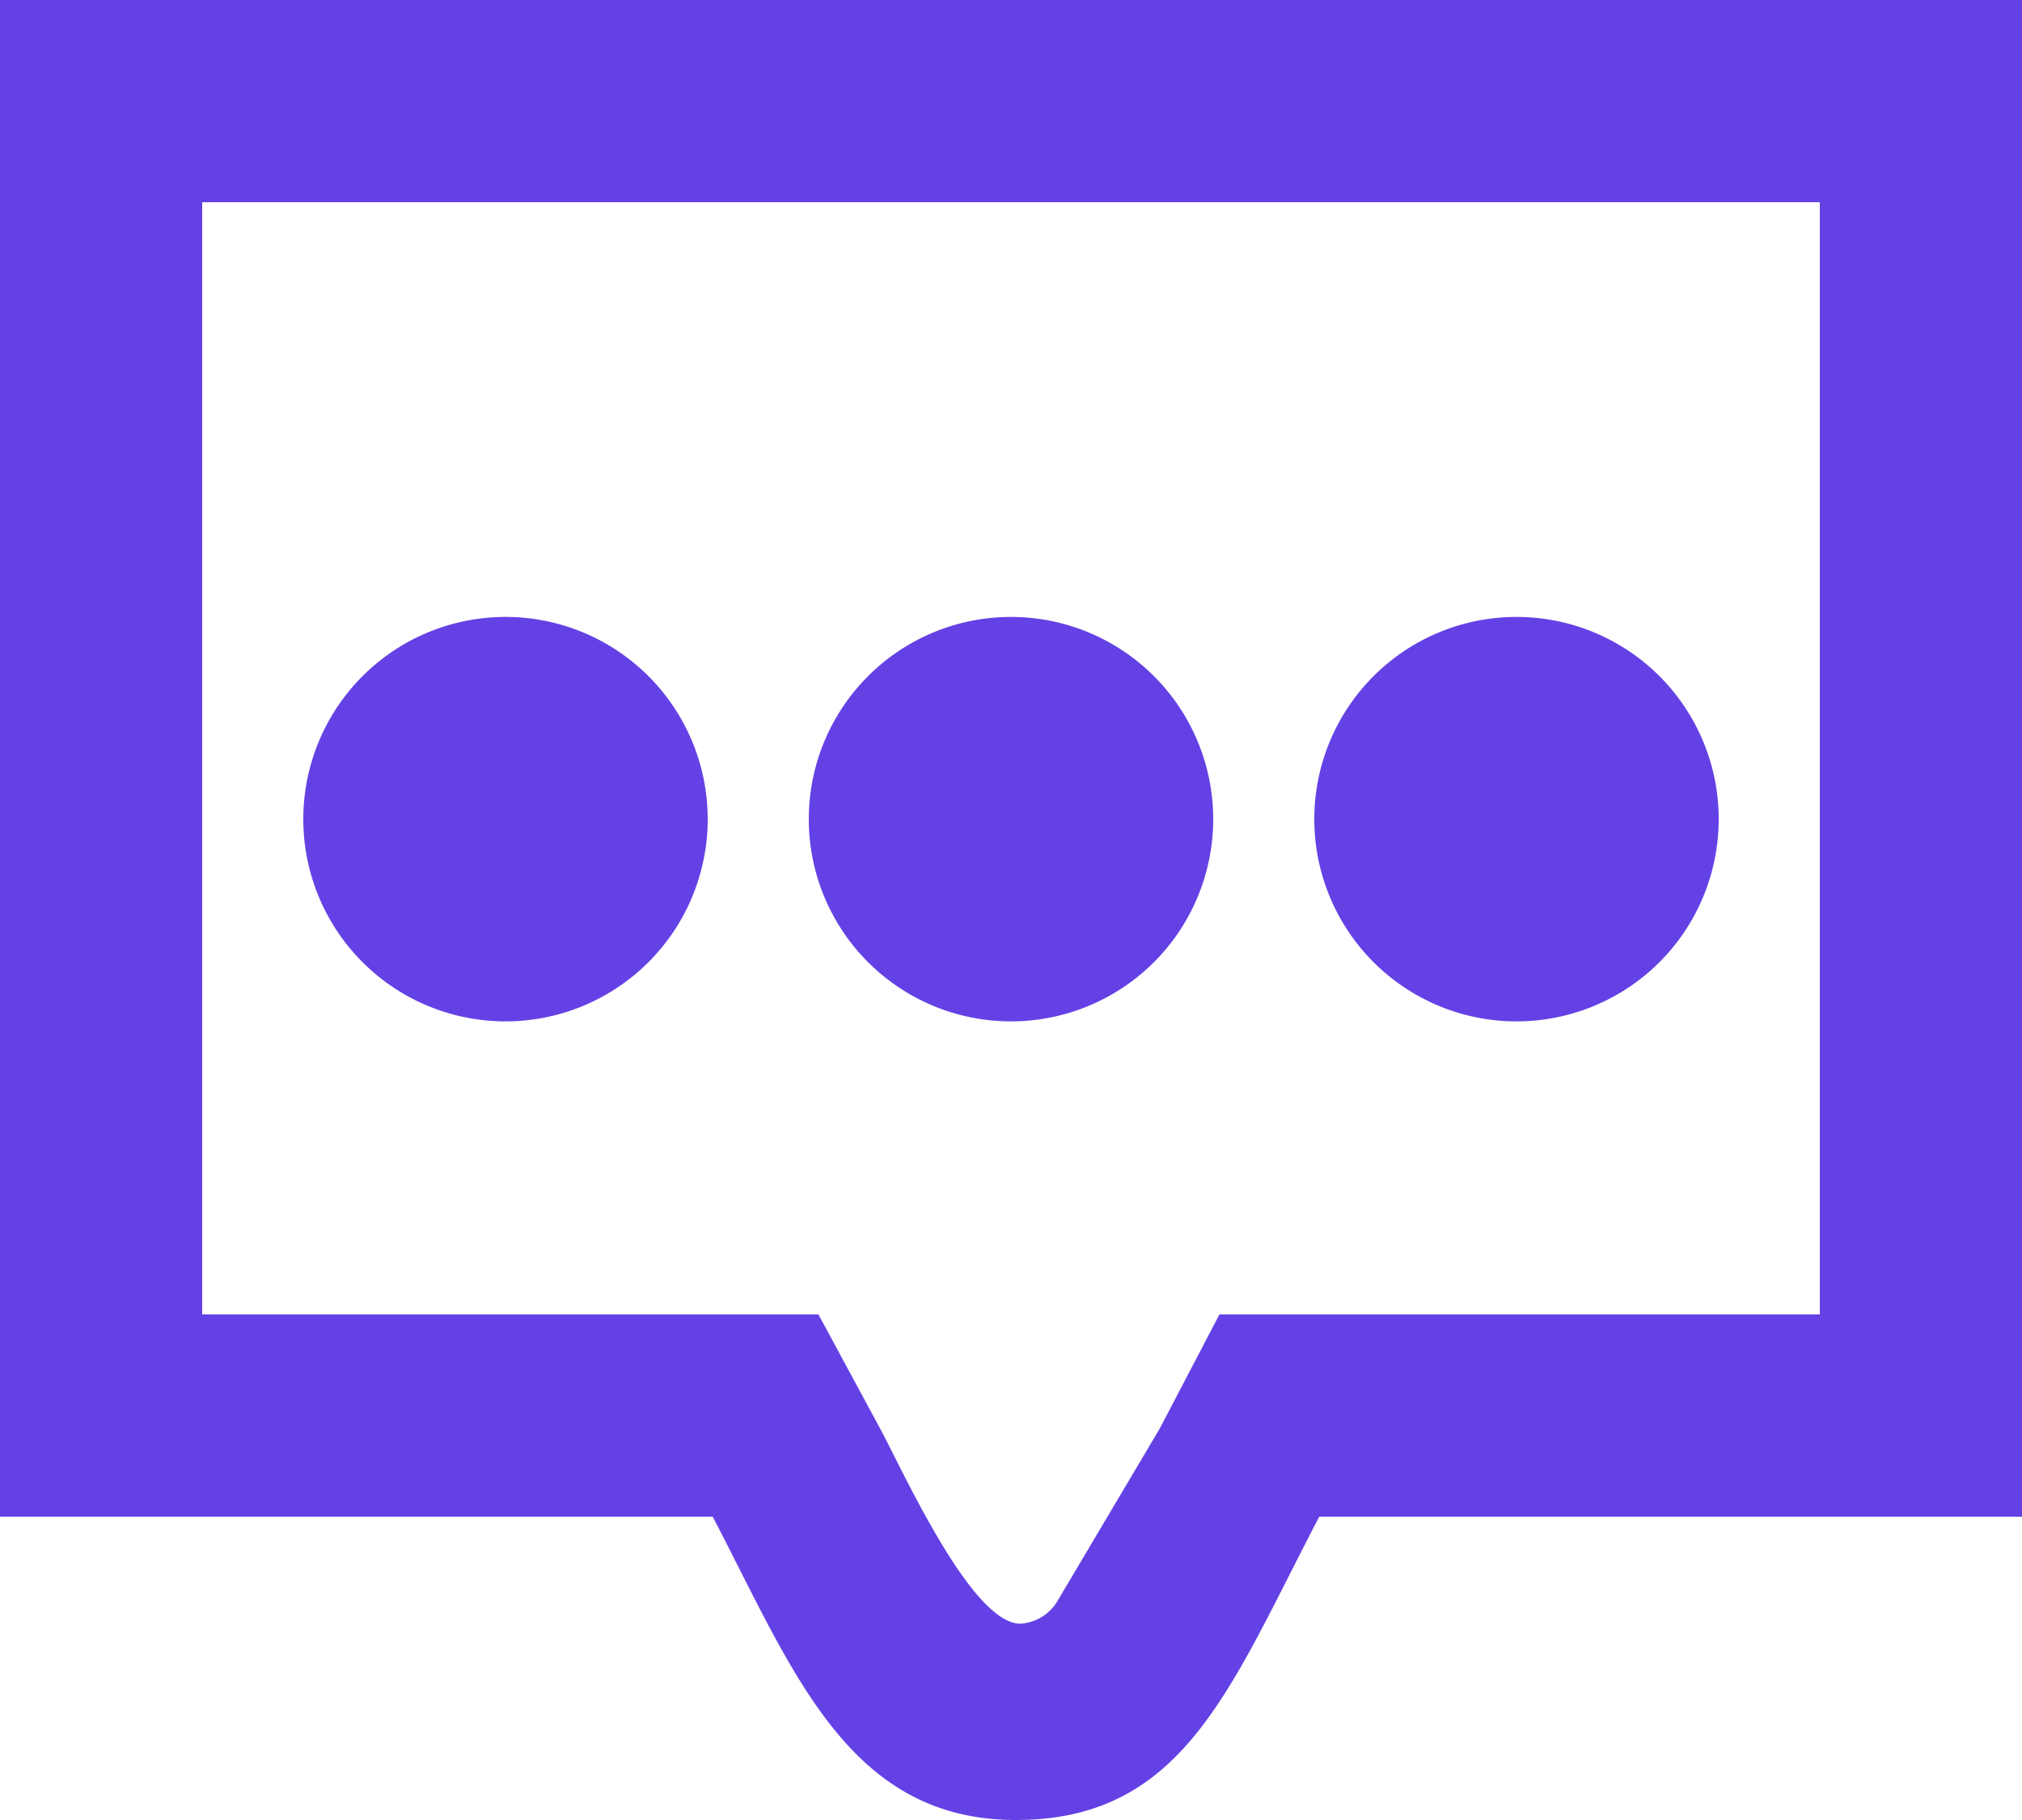 <svg xmlns="http://www.w3.org/2000/svg" viewBox="0 0 65 58.5"><defs><style>.cls-1{fill:#6441e5;}</style></defs><g id="Layer_2" data-name="Layer 2"><g id="Layer_1-2" data-name="Layer 1"><g id="Layer_2-2" data-name="Layer 2"><g id="Email_Messages" data-name="Email Messages"><path id="message_three_points" data-name="message three points" class="cls-1" d="M0,0V48.75H22.91c2.57,4.91,4.33,9.75,9.75,9.75s6.89-4.29,9.75-9.75H65V0ZM58.5,42.25H39.2l-1.92,3.67L34,51.45a1.49,1.49,0,0,1-1.2.74c-1.56,0-3.74-4.84-4.49-6.24l-2-3.7H6.5V6.5h52ZM9.75,26.33a6.5,6.5,0,1,1,6.5,6.5A6.5,6.5,0,0,1,9.75,26.33Zm16.25,0a6.5,6.5,0,1,1,6.5,6.5A6.5,6.5,0,0,1,26,26.33Zm16.25,0a6.5,6.5,0,1,1,6.5,6.5A6.5,6.5,0,0,1,42.25,26.33Z"/></g></g></g></g></svg>